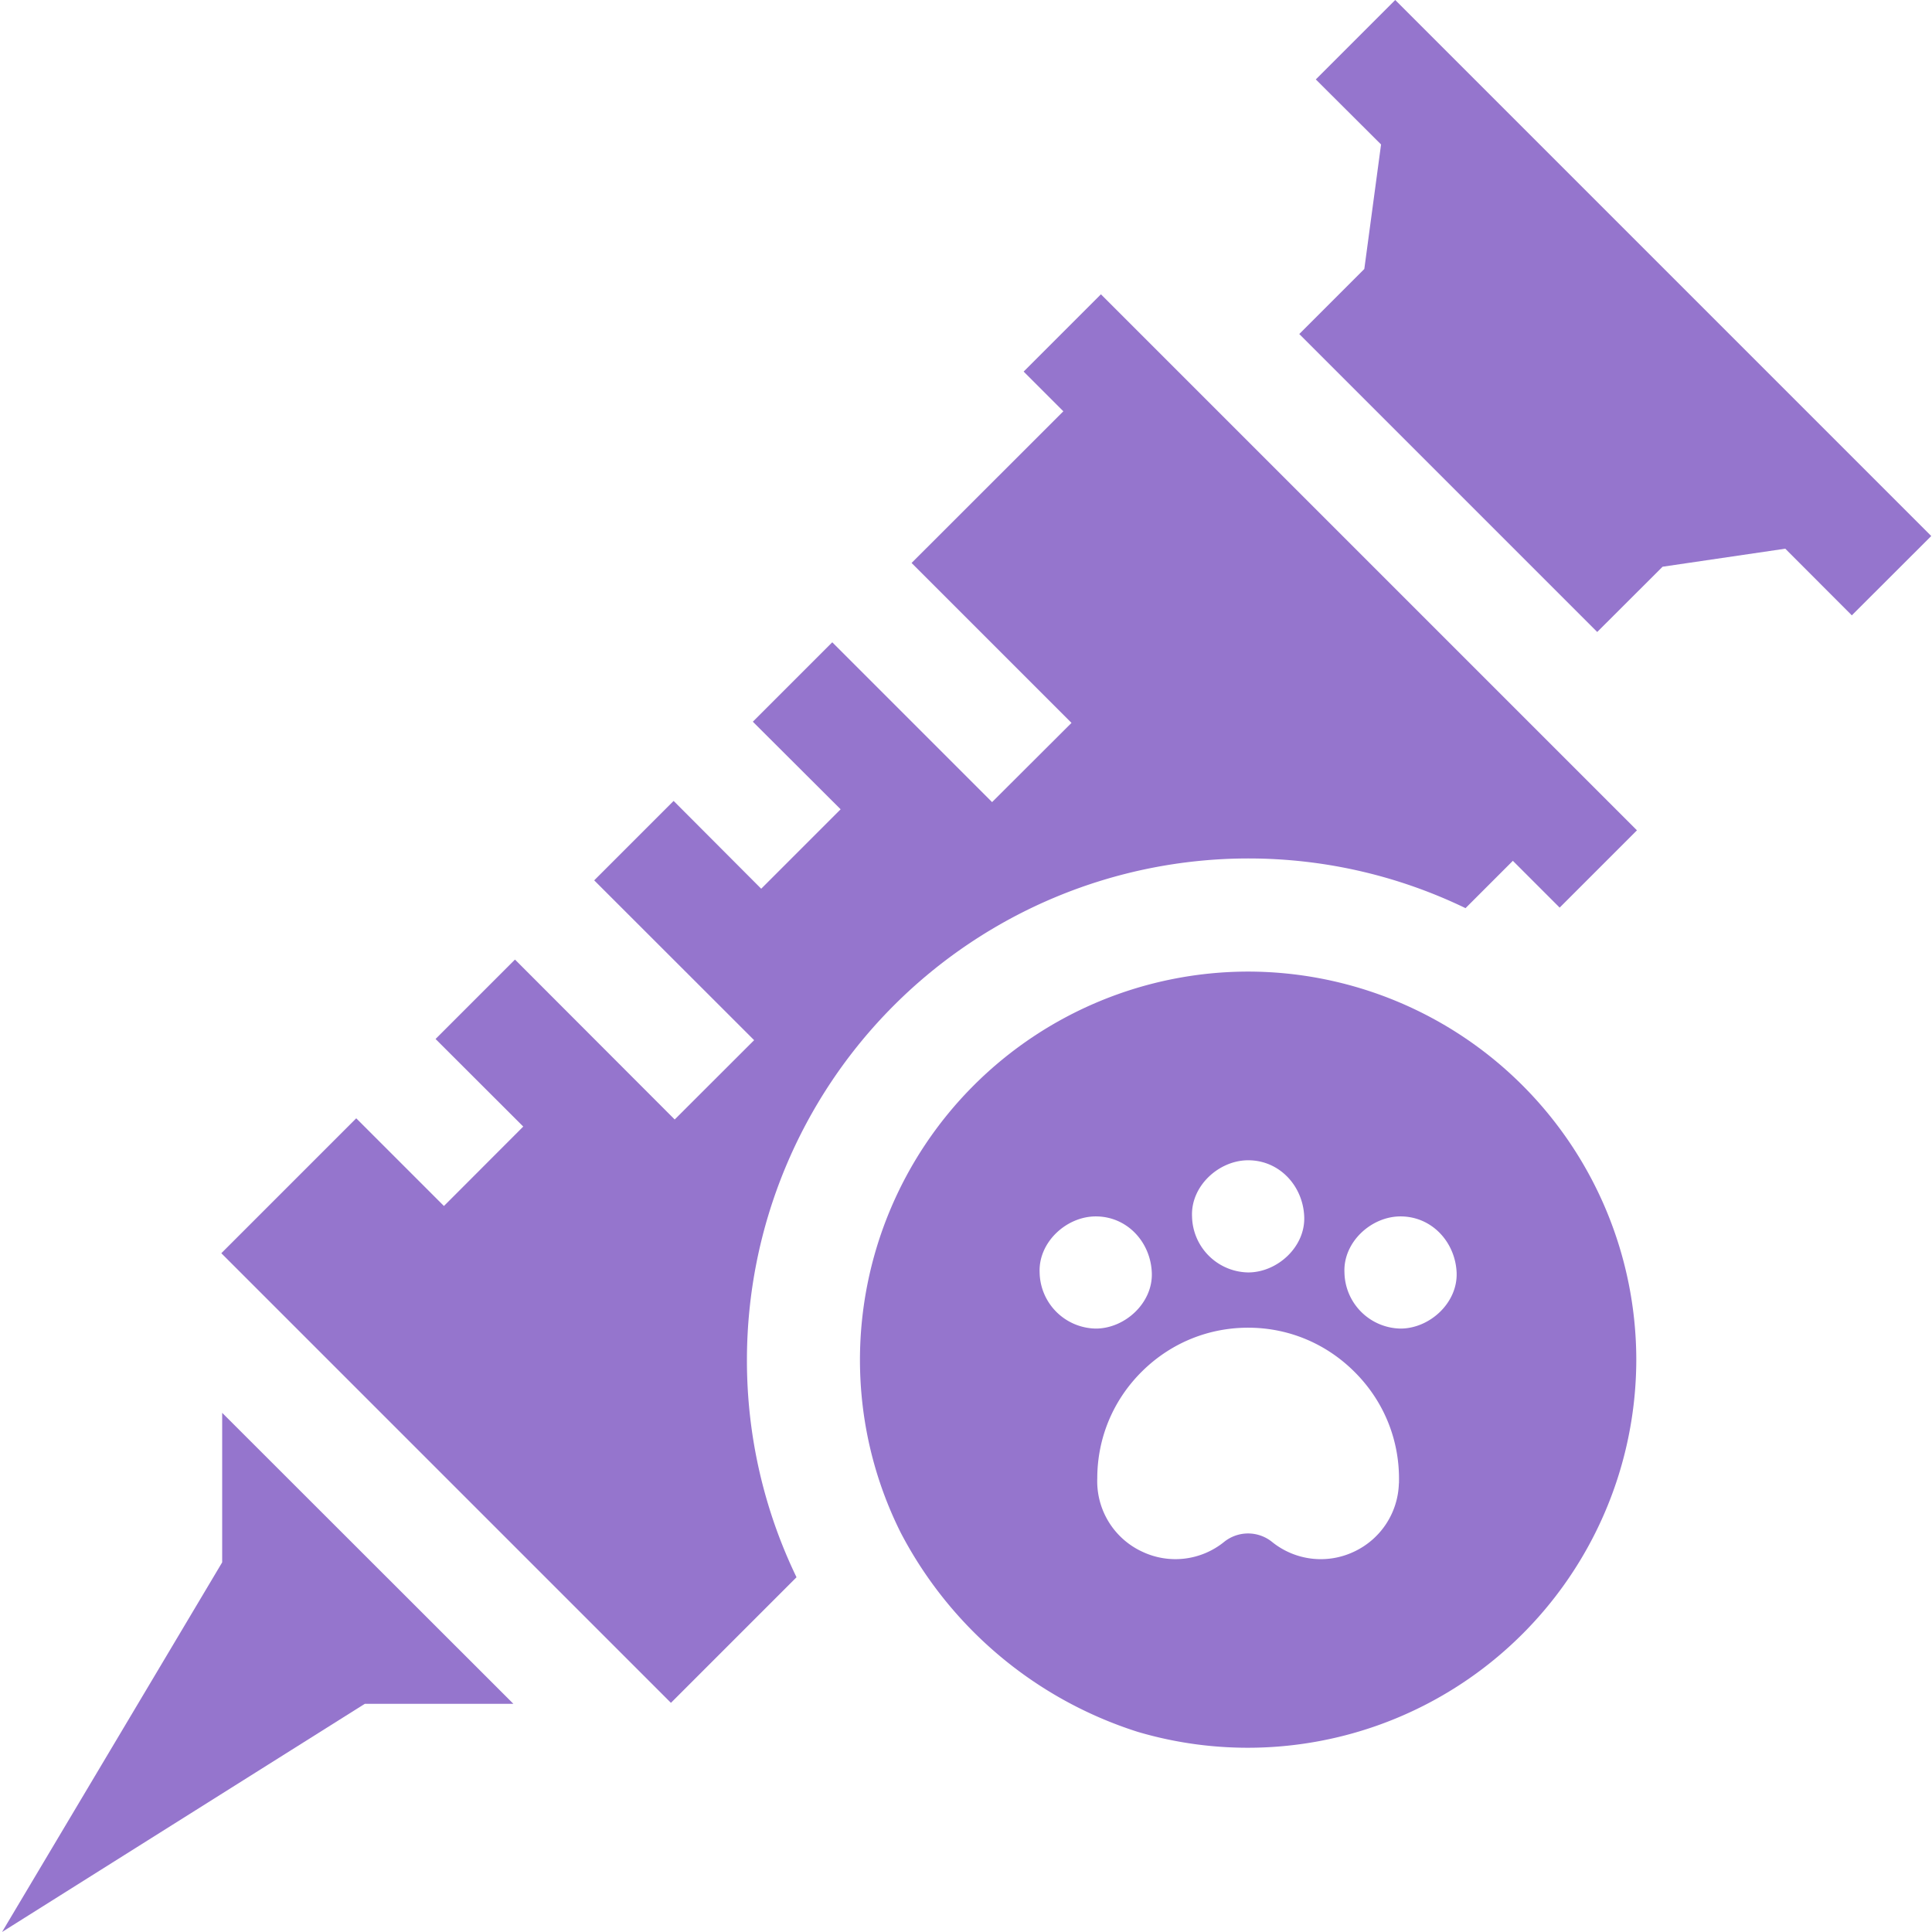<svg xmlns="http://www.w3.org/2000/svg" width="18" height="18" viewBox="0 0 18 18">
    <g fill="#9575CD" fill-rule="nonzero">
        <path d="M12.999 0l-.74.74.608.606-.156 1.16-.606.606 2.776 2.776.609-.608 1.143-.168.62.621.74-.739zM9.537 3.462l.37.37-1.414 1.413 1.49 1.49-.74.738-1.489-1.489-.74.74.818.816-.74.74-.816-.818-.74.74 1.49 1.489-.74.739-1.488-1.49-.74.74.817.816-.739.74-.817-.817-1.257 1.257 4.189 4.189 1.17-1.17a4.642 4.642 0 0 1-.462-2.027 4.675 4.675 0 0 1 4.67-4.67c.725 0 1.412.167 2.025.463l.441-.441.436.436.72-.72-4.994-4.994-.72.72zM2.07 14.556L.019 18l3.38-2.126h1.384L2.07 13.163z"/>
        <path d="M8.012 12.668c0 .579.137 1.126.38 1.612a3.783 3.783 0 0 0 2.207 1.855 3.62 3.62 0 0 0 4.646-3.467 3.62 3.62 0 0 0-3.616-3.616 3.62 3.62 0 0 0-3.617 3.616zm1.674-.813c-.012-.282.25-.522.523-.522.293 0 .51.239.522.522.013.282-.249.523-.522.523a.532.532 0 0 1-.523-.523zm3.347 1.964a.725.725 0 0 1-.423.64.722.722 0 0 1-.757-.092.356.356 0 0 0-.45 0 .721.721 0 0 1-.756.092.723.723 0 0 1-.424-.684c0-.379.149-.734.419-1s.626-.41 1.006-.405c.376.005.727.158.99.43.263.271.403.628.396 1.004v.015zm.015-2.486c.293 0 .51.239.523.522.012.282-.25.523-.523.523a.532.532 0 0 1-.522-.523c-.013-.282.249-.522.522-.522zm-.897 0c.013.282-.249.522-.522.522a.532.532 0 0 1-.523-.522c-.013-.283.25-.523.523-.523.293 0 .51.24.522.523z"/>
    </g>
</svg>
